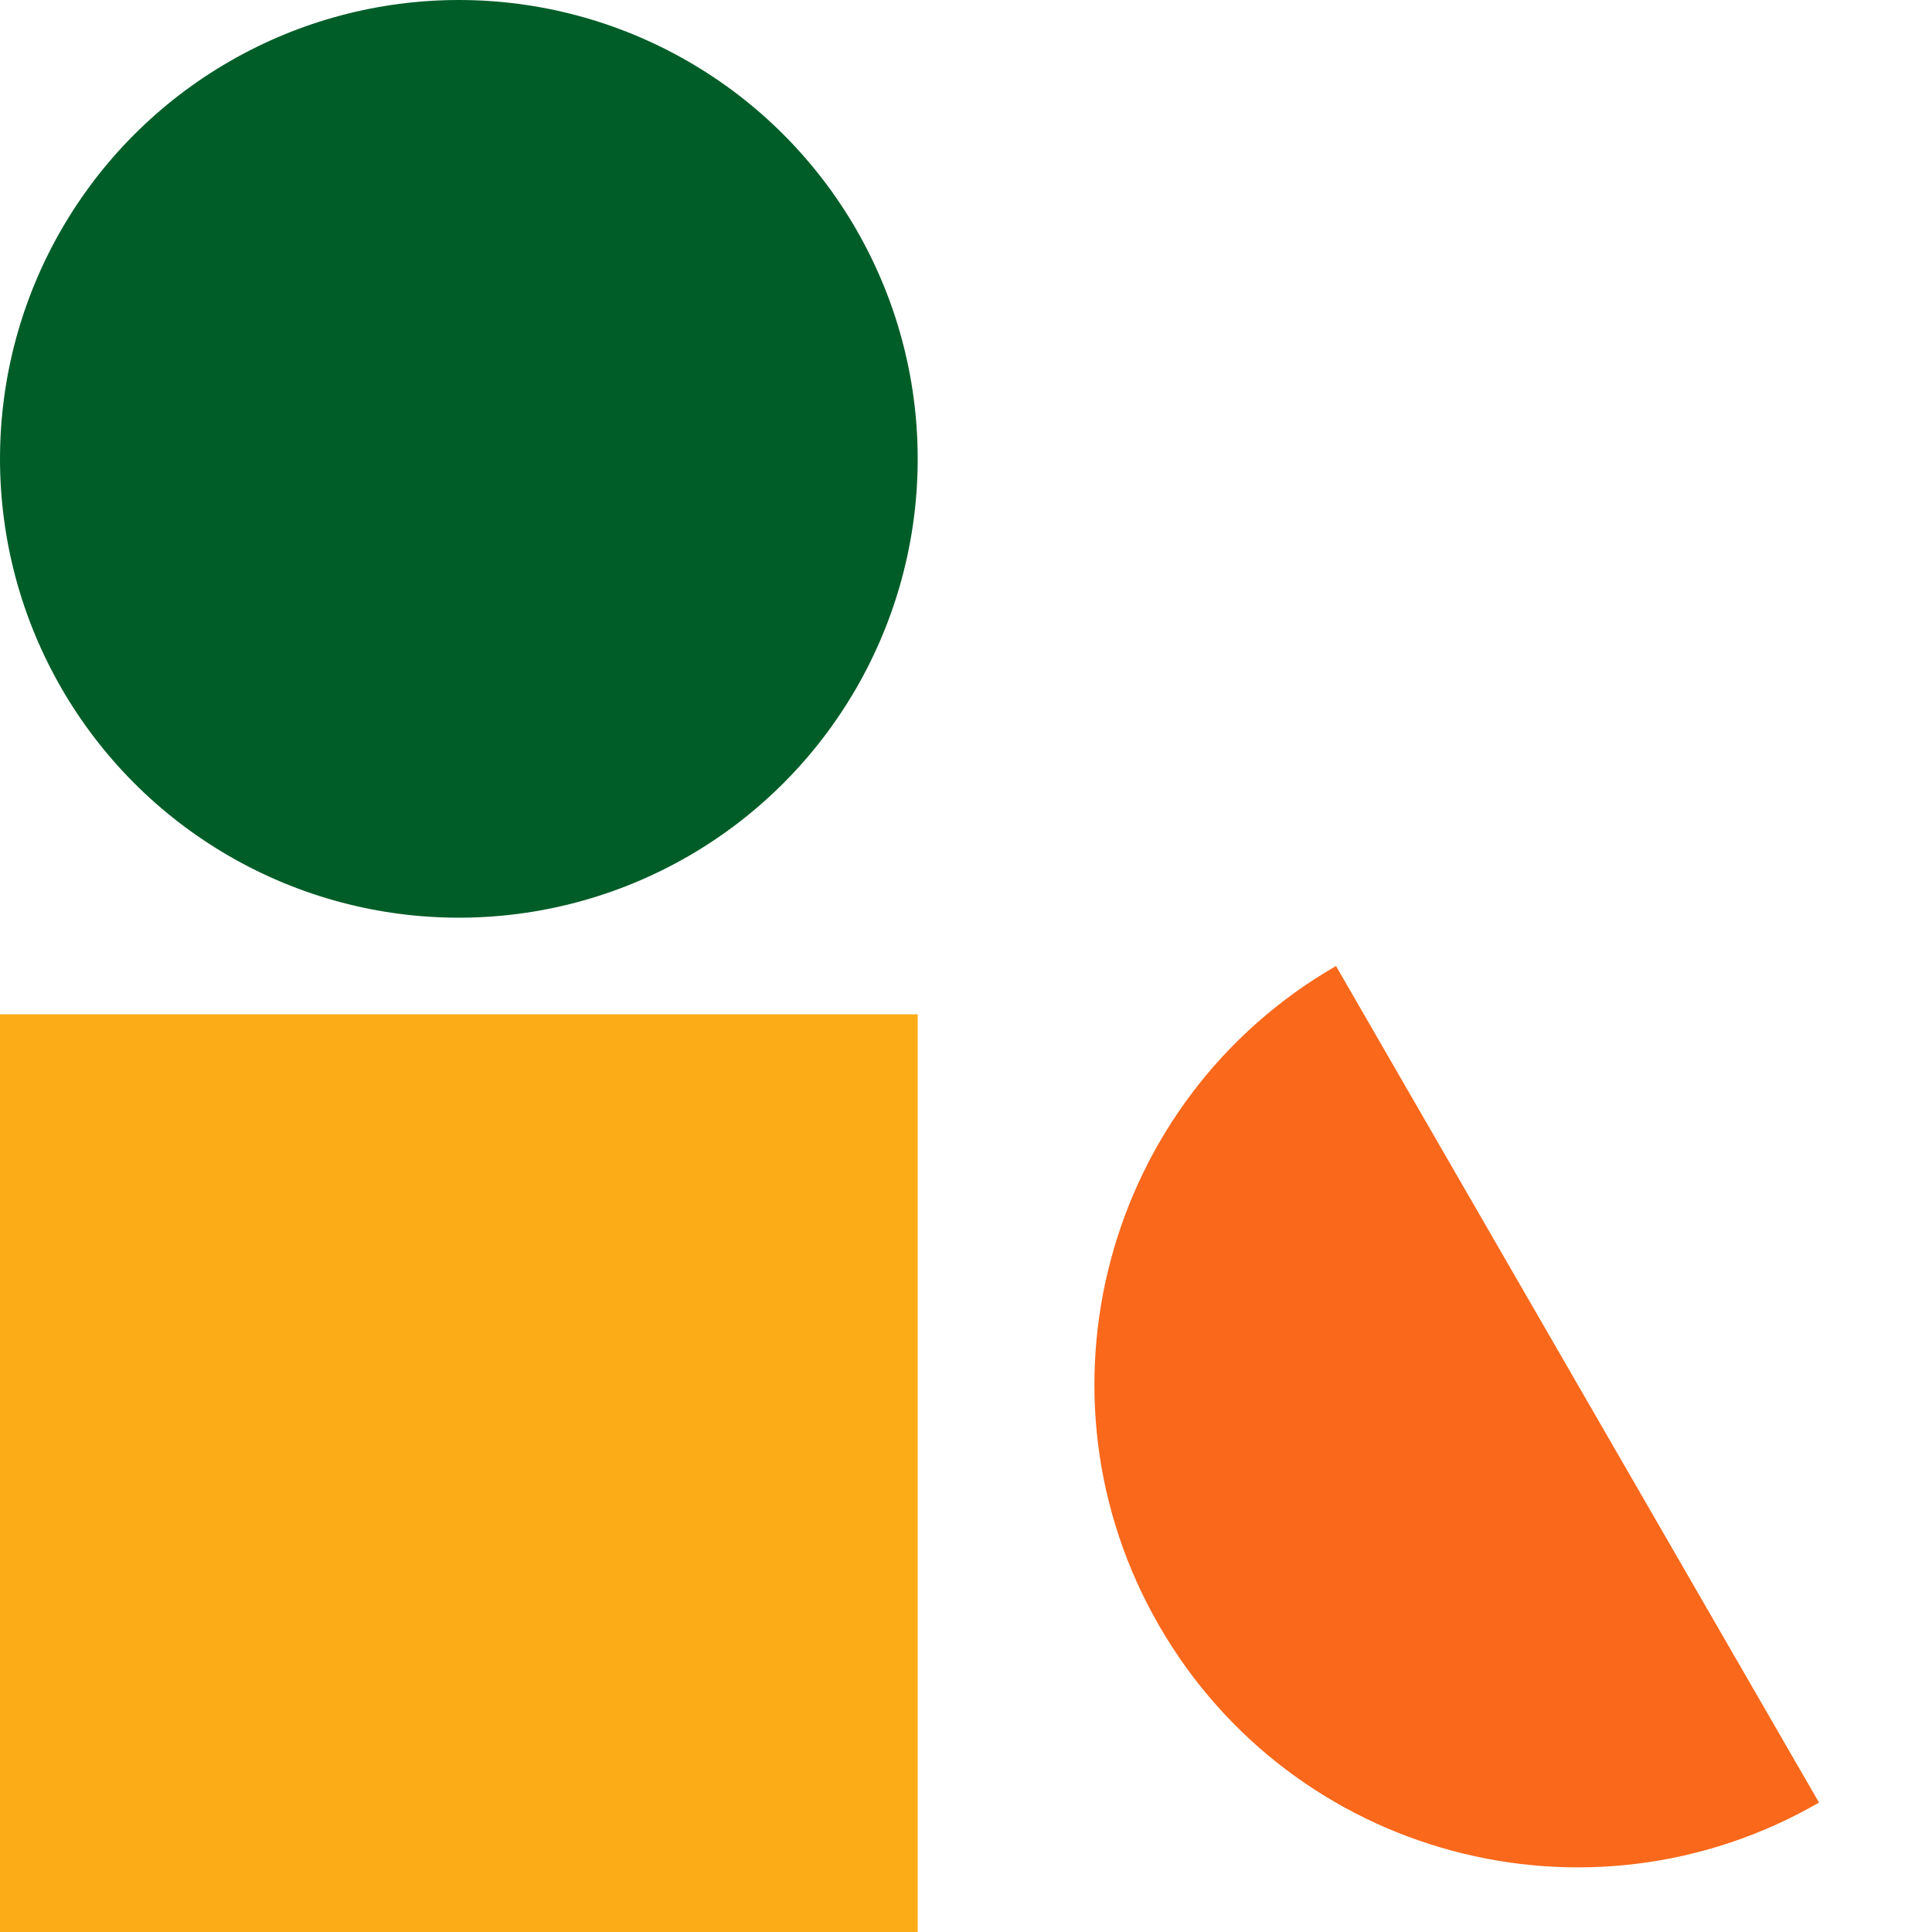 <svg xmlns="http://www.w3.org/2000/svg" width="90" height="90" fill="none" viewBox="0 0 90 90">
    <path fill="#FBAC17" d="M0 47.25H42.75V90H0z"/>
    <circle cx="21.375" cy="21.375" r="21.375" fill="#005D28"/>
    <path fill="#F9681B" d="M54 75.736c6.213 10.761 19.974 14.448 30.736 8.235L62.236 45C51.474 51.213 47.786 64.974 54 75.736z"/>
</svg>
